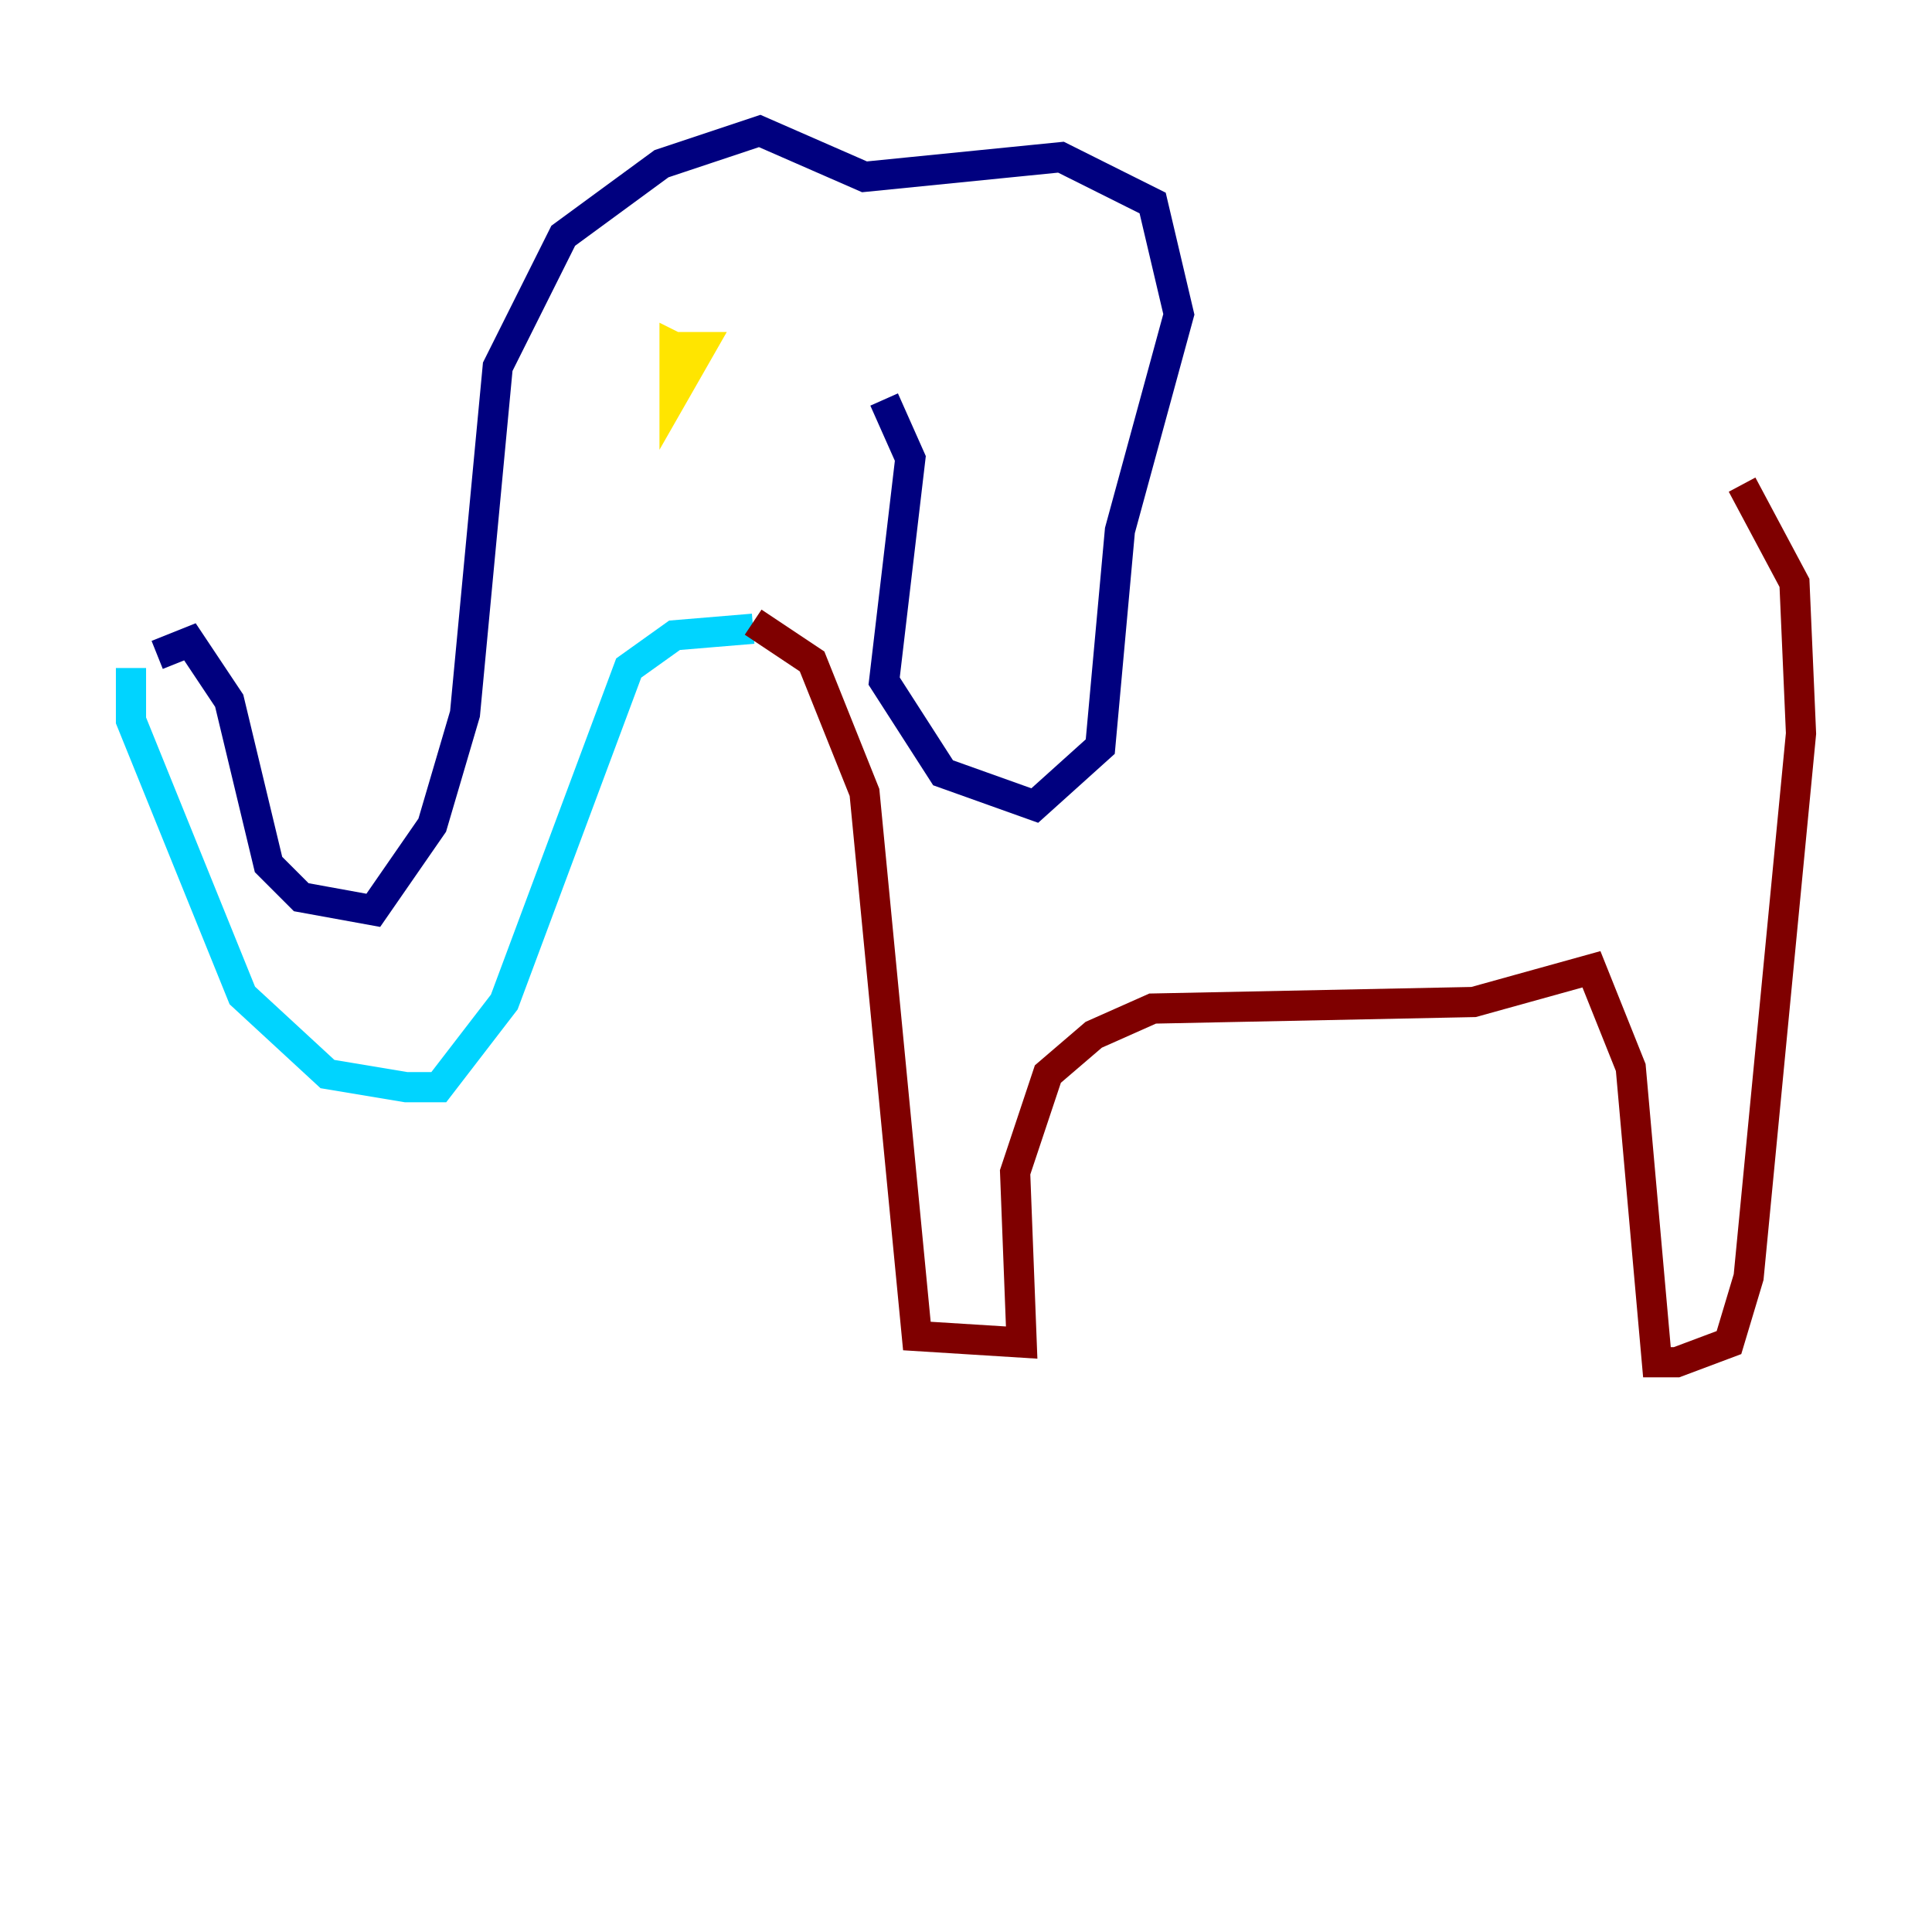 <?xml version="1.0" encoding="utf-8" ?>
<svg baseProfile="tiny" height="128" version="1.2" viewBox="0,0,128,128" width="128" xmlns="http://www.w3.org/2000/svg" xmlns:ev="http://www.w3.org/2001/xml-events" xmlns:xlink="http://www.w3.org/1999/xlink"><defs /><polyline fill="none" points="10.414,43.39 12.583,42.522 15.186,46.427 17.79,57.275 19.959,59.444 24.732,60.312 28.637,54.671 30.807,47.295 32.976,24.298 37.315,15.62 43.824,10.848 50.332,8.678 57.275,11.715 70.291,10.414 76.366,13.451 78.102,20.827 74.197,35.146 72.895,49.464 68.556,53.37 62.481,51.2 58.576,45.125 60.312,30.373 58.576,26.468" stroke="#00007f" stroke-width="2" /><polyline fill="none" points="8.678,44.258 8.678,47.729 16.054,65.953 21.695,71.159 26.902,72.027 29.071,72.027 33.41,66.386 41.654,44.258 44.691,42.088 49.898,41.654" stroke="#00d4ff" stroke-width="2" /><polyline fill="none" points="45.559,23.43 44.691,22.997 44.691,26.034 46.427,22.997 44.258,22.997" stroke="#ffe500" stroke-width="2" /><polyline fill="none" points="49.898,41.22 53.803,43.824 57.275,52.502 60.746,88.515 67.688,88.949 67.254,77.668 69.424,71.159 72.461,68.556 76.366,66.82 97.627,66.386 105.437,64.217 108.041,70.725 109.776,90.251 111.078,90.251 114.549,88.949 115.851,84.61 119.322,48.597 118.888,38.617 115.417,32.108" stroke="#7f0000" stroke-width="2" /></svg>